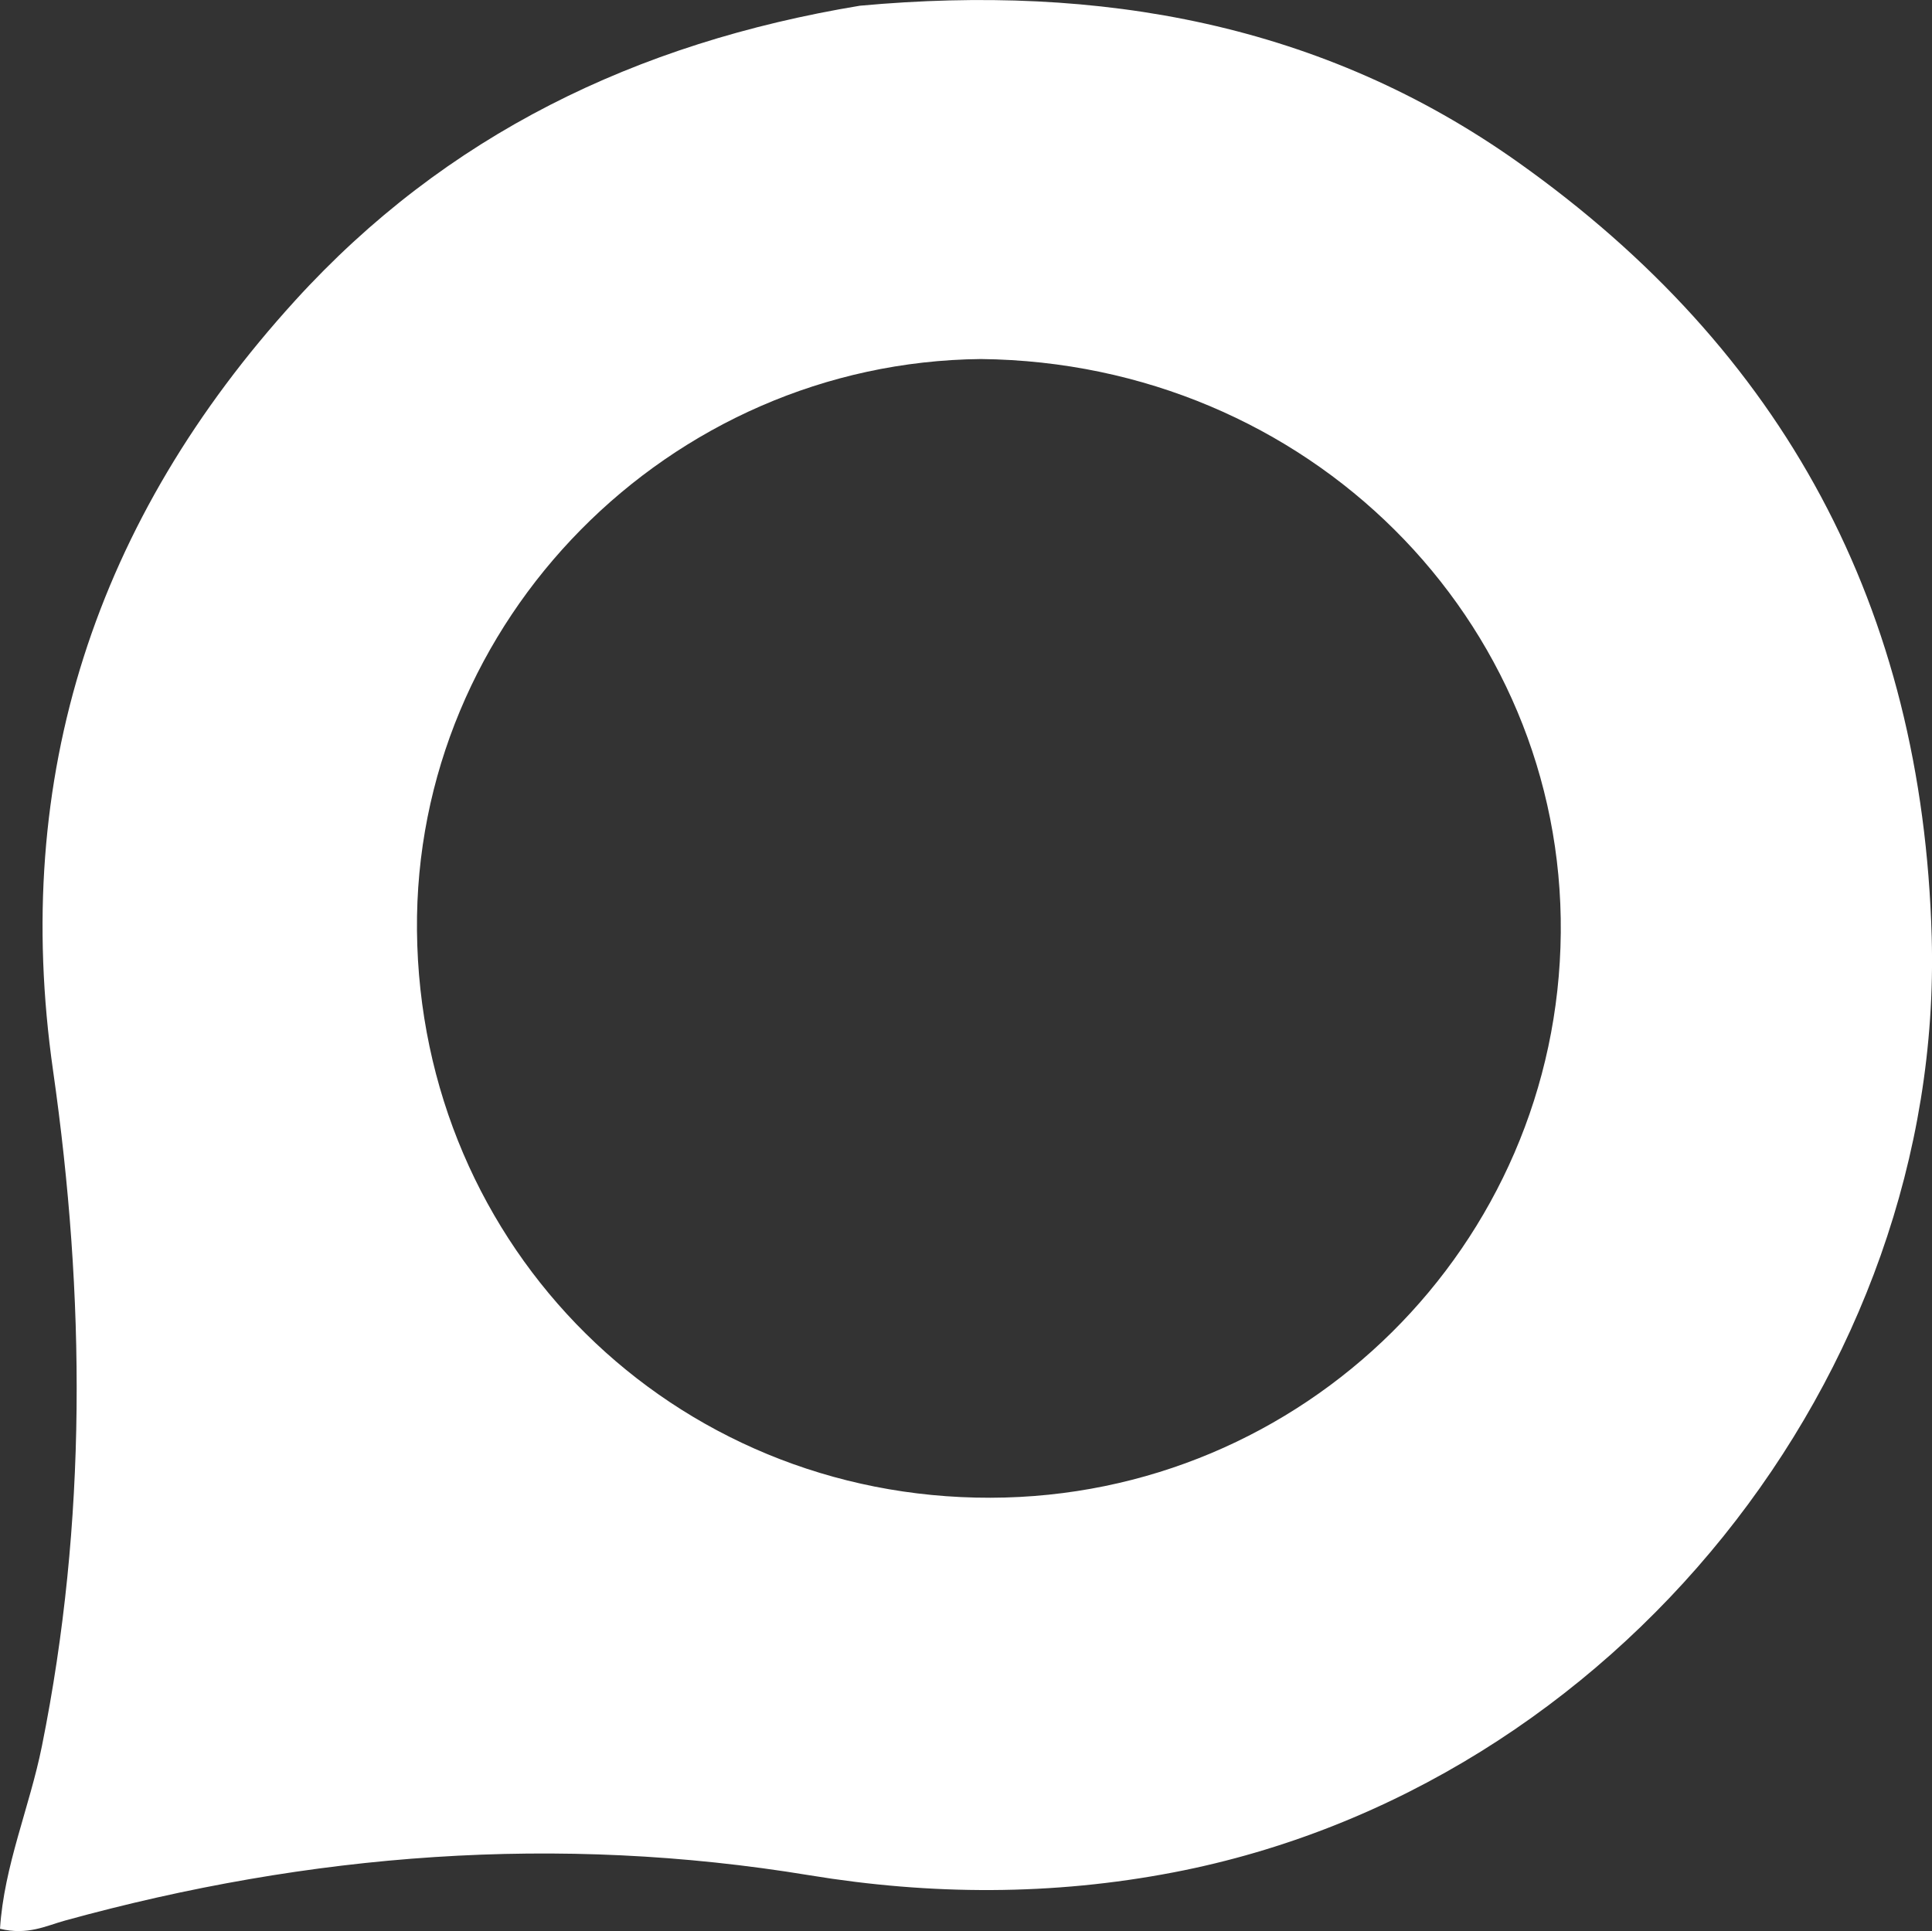 <svg xmlns="http://www.w3.org/2000/svg" xmlns:xlink="http://www.w3.org/1999/xlink" version="1.1" id="Layer_1" x="0px" y="0px" enable-background="new 0 0 240 240" xml:space="preserve" viewBox="41.16 40.52 160.3 160.24">
<rect x="41.16" y="40.52" width="160.3" height="160.24" fill="#333333" stroke="none"/>
<path fill="#fff" opacity="1" stroke="none" d=" M112.503,40.995   C132.48,39.163 150.903,42.486 167.114,53.983   C189.172,69.627 200.669,90.935 201.436,118.28   C202.452,154.509 175.262,188.816 138.56,195.885   C128.476,197.827 118.395,197.789 108.304,196.128   C87.432,192.69 66.881,194.289 46.561,199.888   C44.995,200.319 43.457,201.133 41.161,200.57   C41.491,195.356 43.617,190.483 44.639,185.406   C48.388,166.772 48.247,148.126 45.563,129.362   C42.069,104.932 49.122,83.615 65.655,65.452   C78.133,51.744 93.895,44.077 112.503,40.995  M122.544,70.313   C96.653,70.578 75.506,92.019 75.757,117.75   C76.015,144.119 96.984,164.857 123.338,164.804   C149.319,164.751 170.418,143.85 170.659,117.927   C170.9,91.974 149.717,70.601 122.544,70.313  z"/>
</svg>